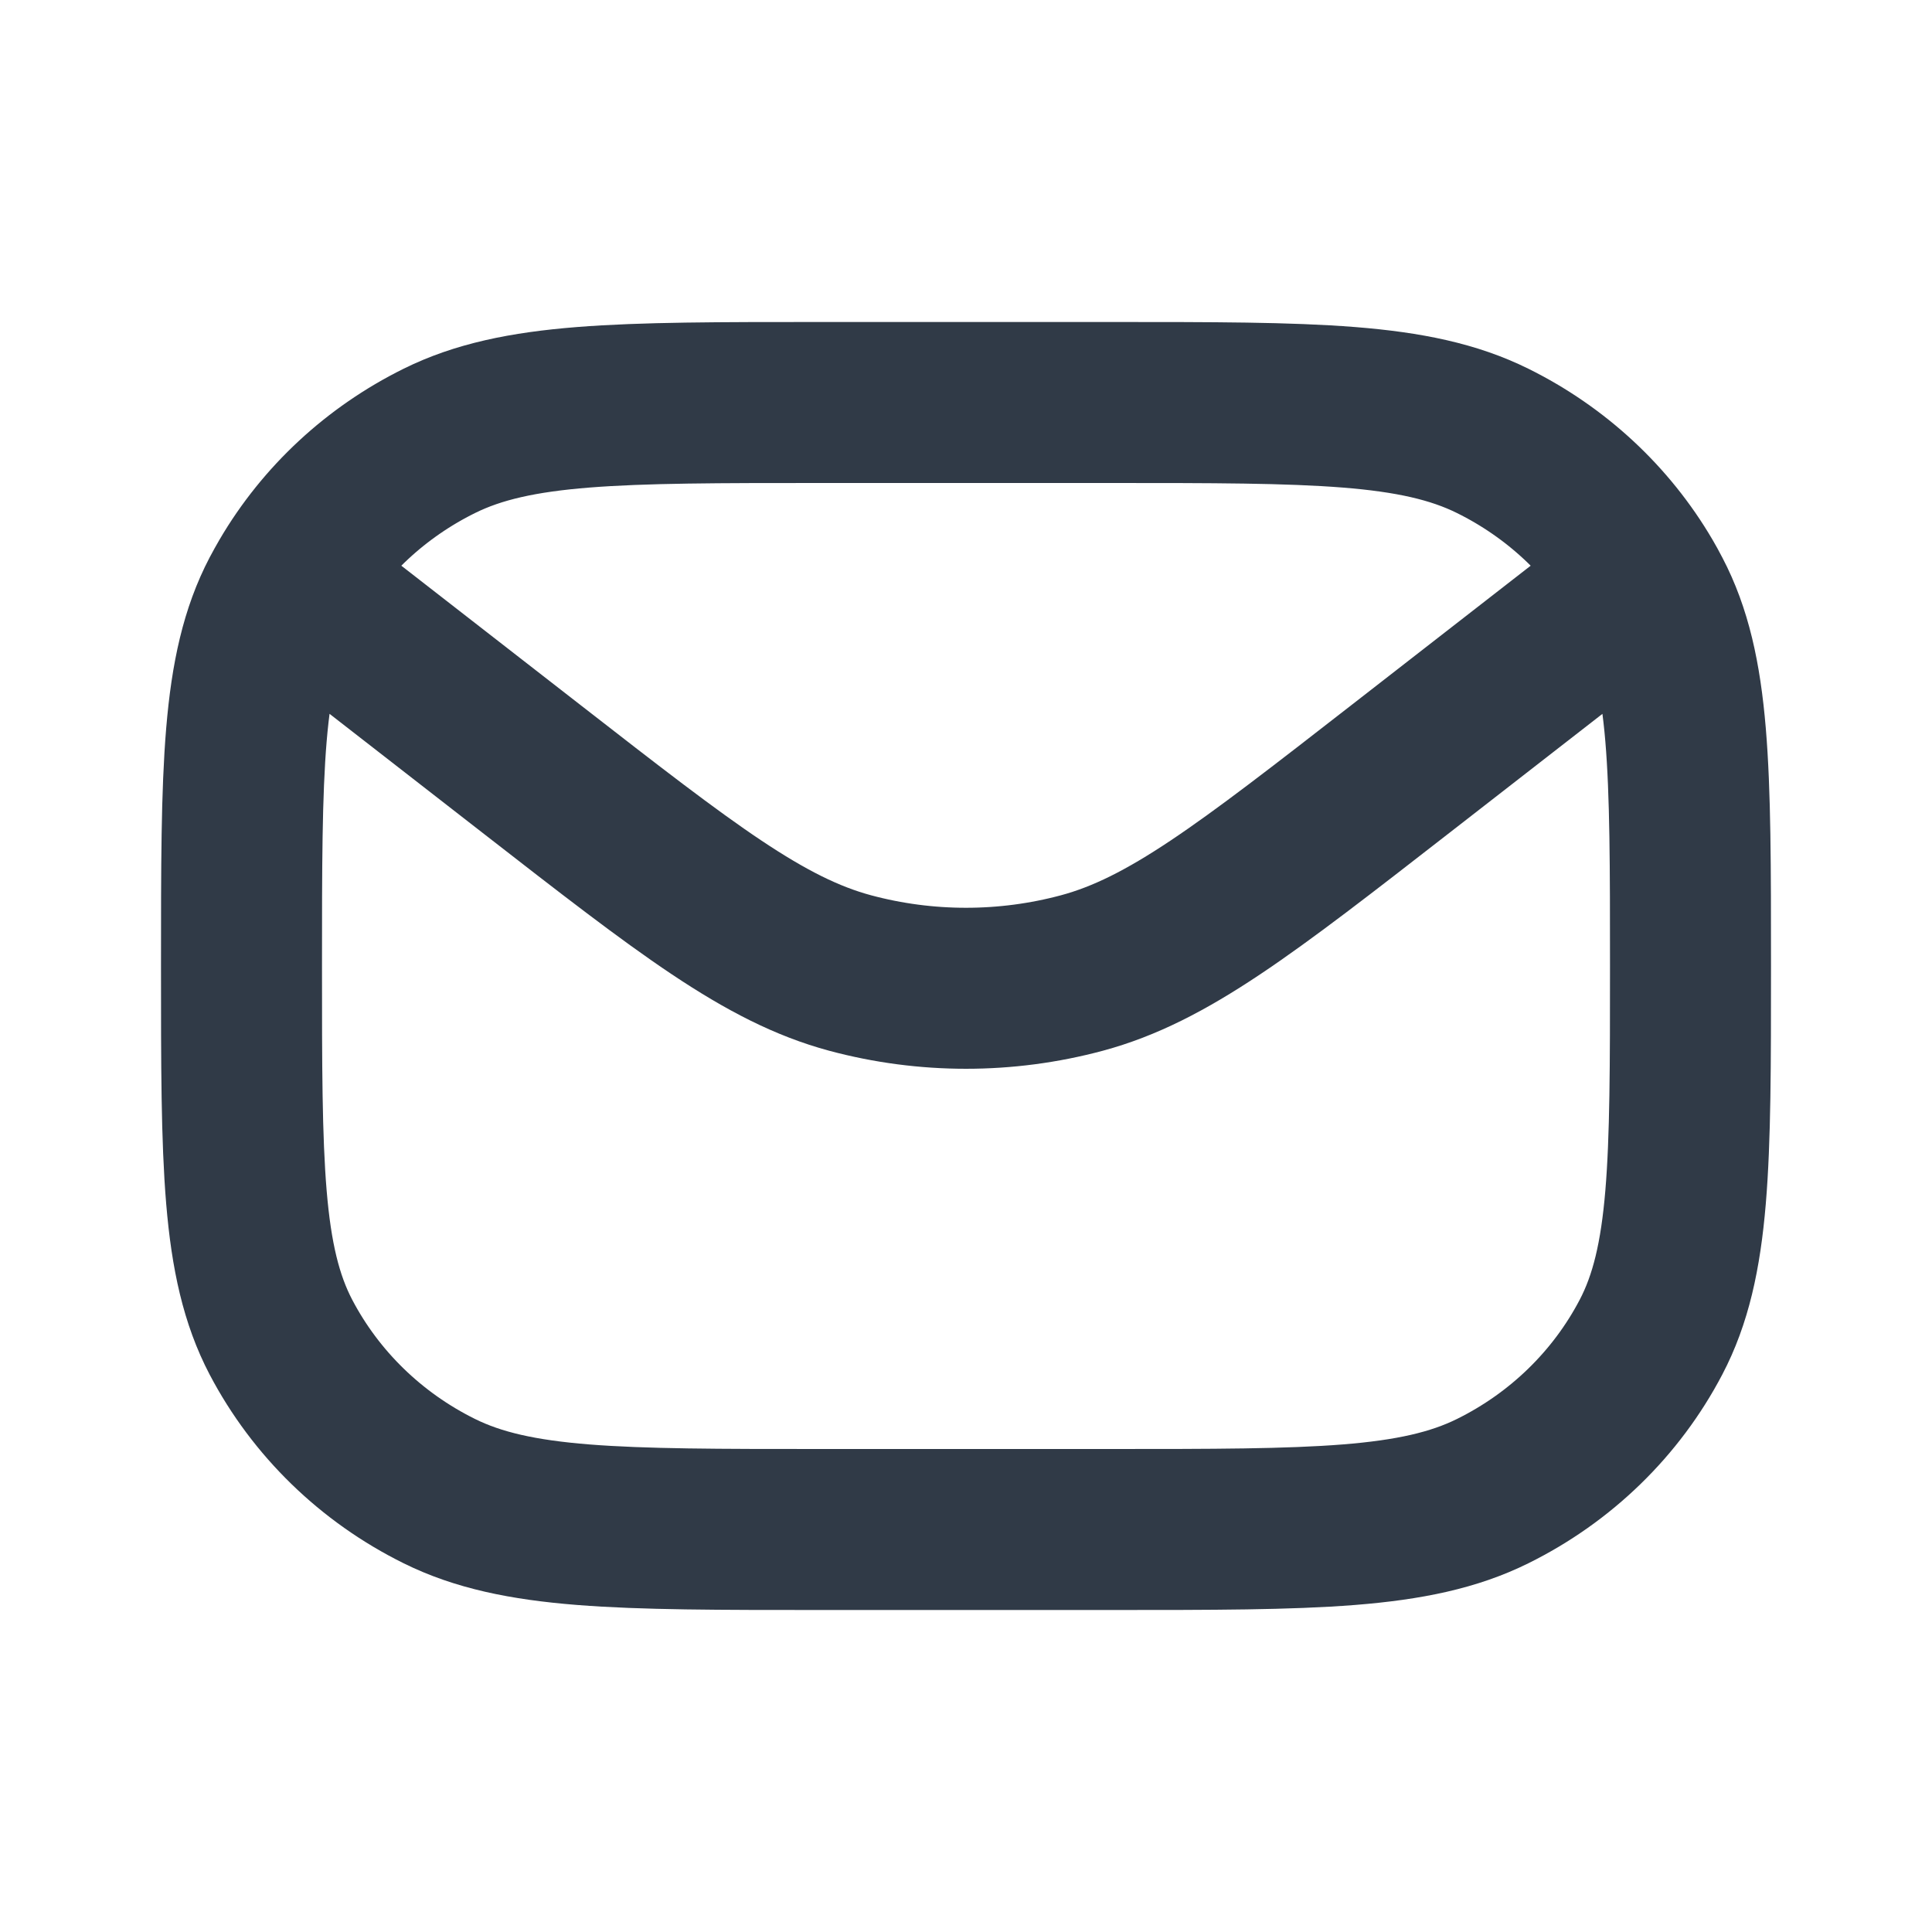 <svg width="24" height="24" viewBox="0 0 24 24" fill="none" xmlns="http://www.w3.org/2000/svg">
<path d="M20.41 7.209L17.397 9.552C15.471 11.05 14.508 11.799 13.44 12.087C12.498 12.34 11.502 12.34 10.56 12.087C9.492 11.799 8.529 11.05 6.603 9.552L3.59 7.209M20.41 7.209C19.976 6.468 19.327 5.865 18.543 5.477C17.58 5 16.32 5 13.8 5H10.2C7.68 5 6.42 5 5.457 5.477C4.673 5.865 4.024 6.468 3.59 7.209M20.41 7.209C20.444 7.268 20.478 7.328 20.509 7.389C21 8.325 21 9.55 21 12C21 14.45 21 15.675 20.509 16.611C20.078 17.434 19.39 18.104 18.543 18.523C17.58 19 16.32 19 13.8 19H10.2C7.68 19 6.42 19 5.457 18.523C4.61 18.104 3.922 17.434 3.49 16.611C3 15.675 3 14.45 3 12C3 9.55 3 8.325 3.49 7.389C3.522 7.328 3.556 7.268 3.59 7.209" stroke="#303A47" stroke-width="2" stroke-linecap="round" stroke-linejoin="round"/>
</svg>
